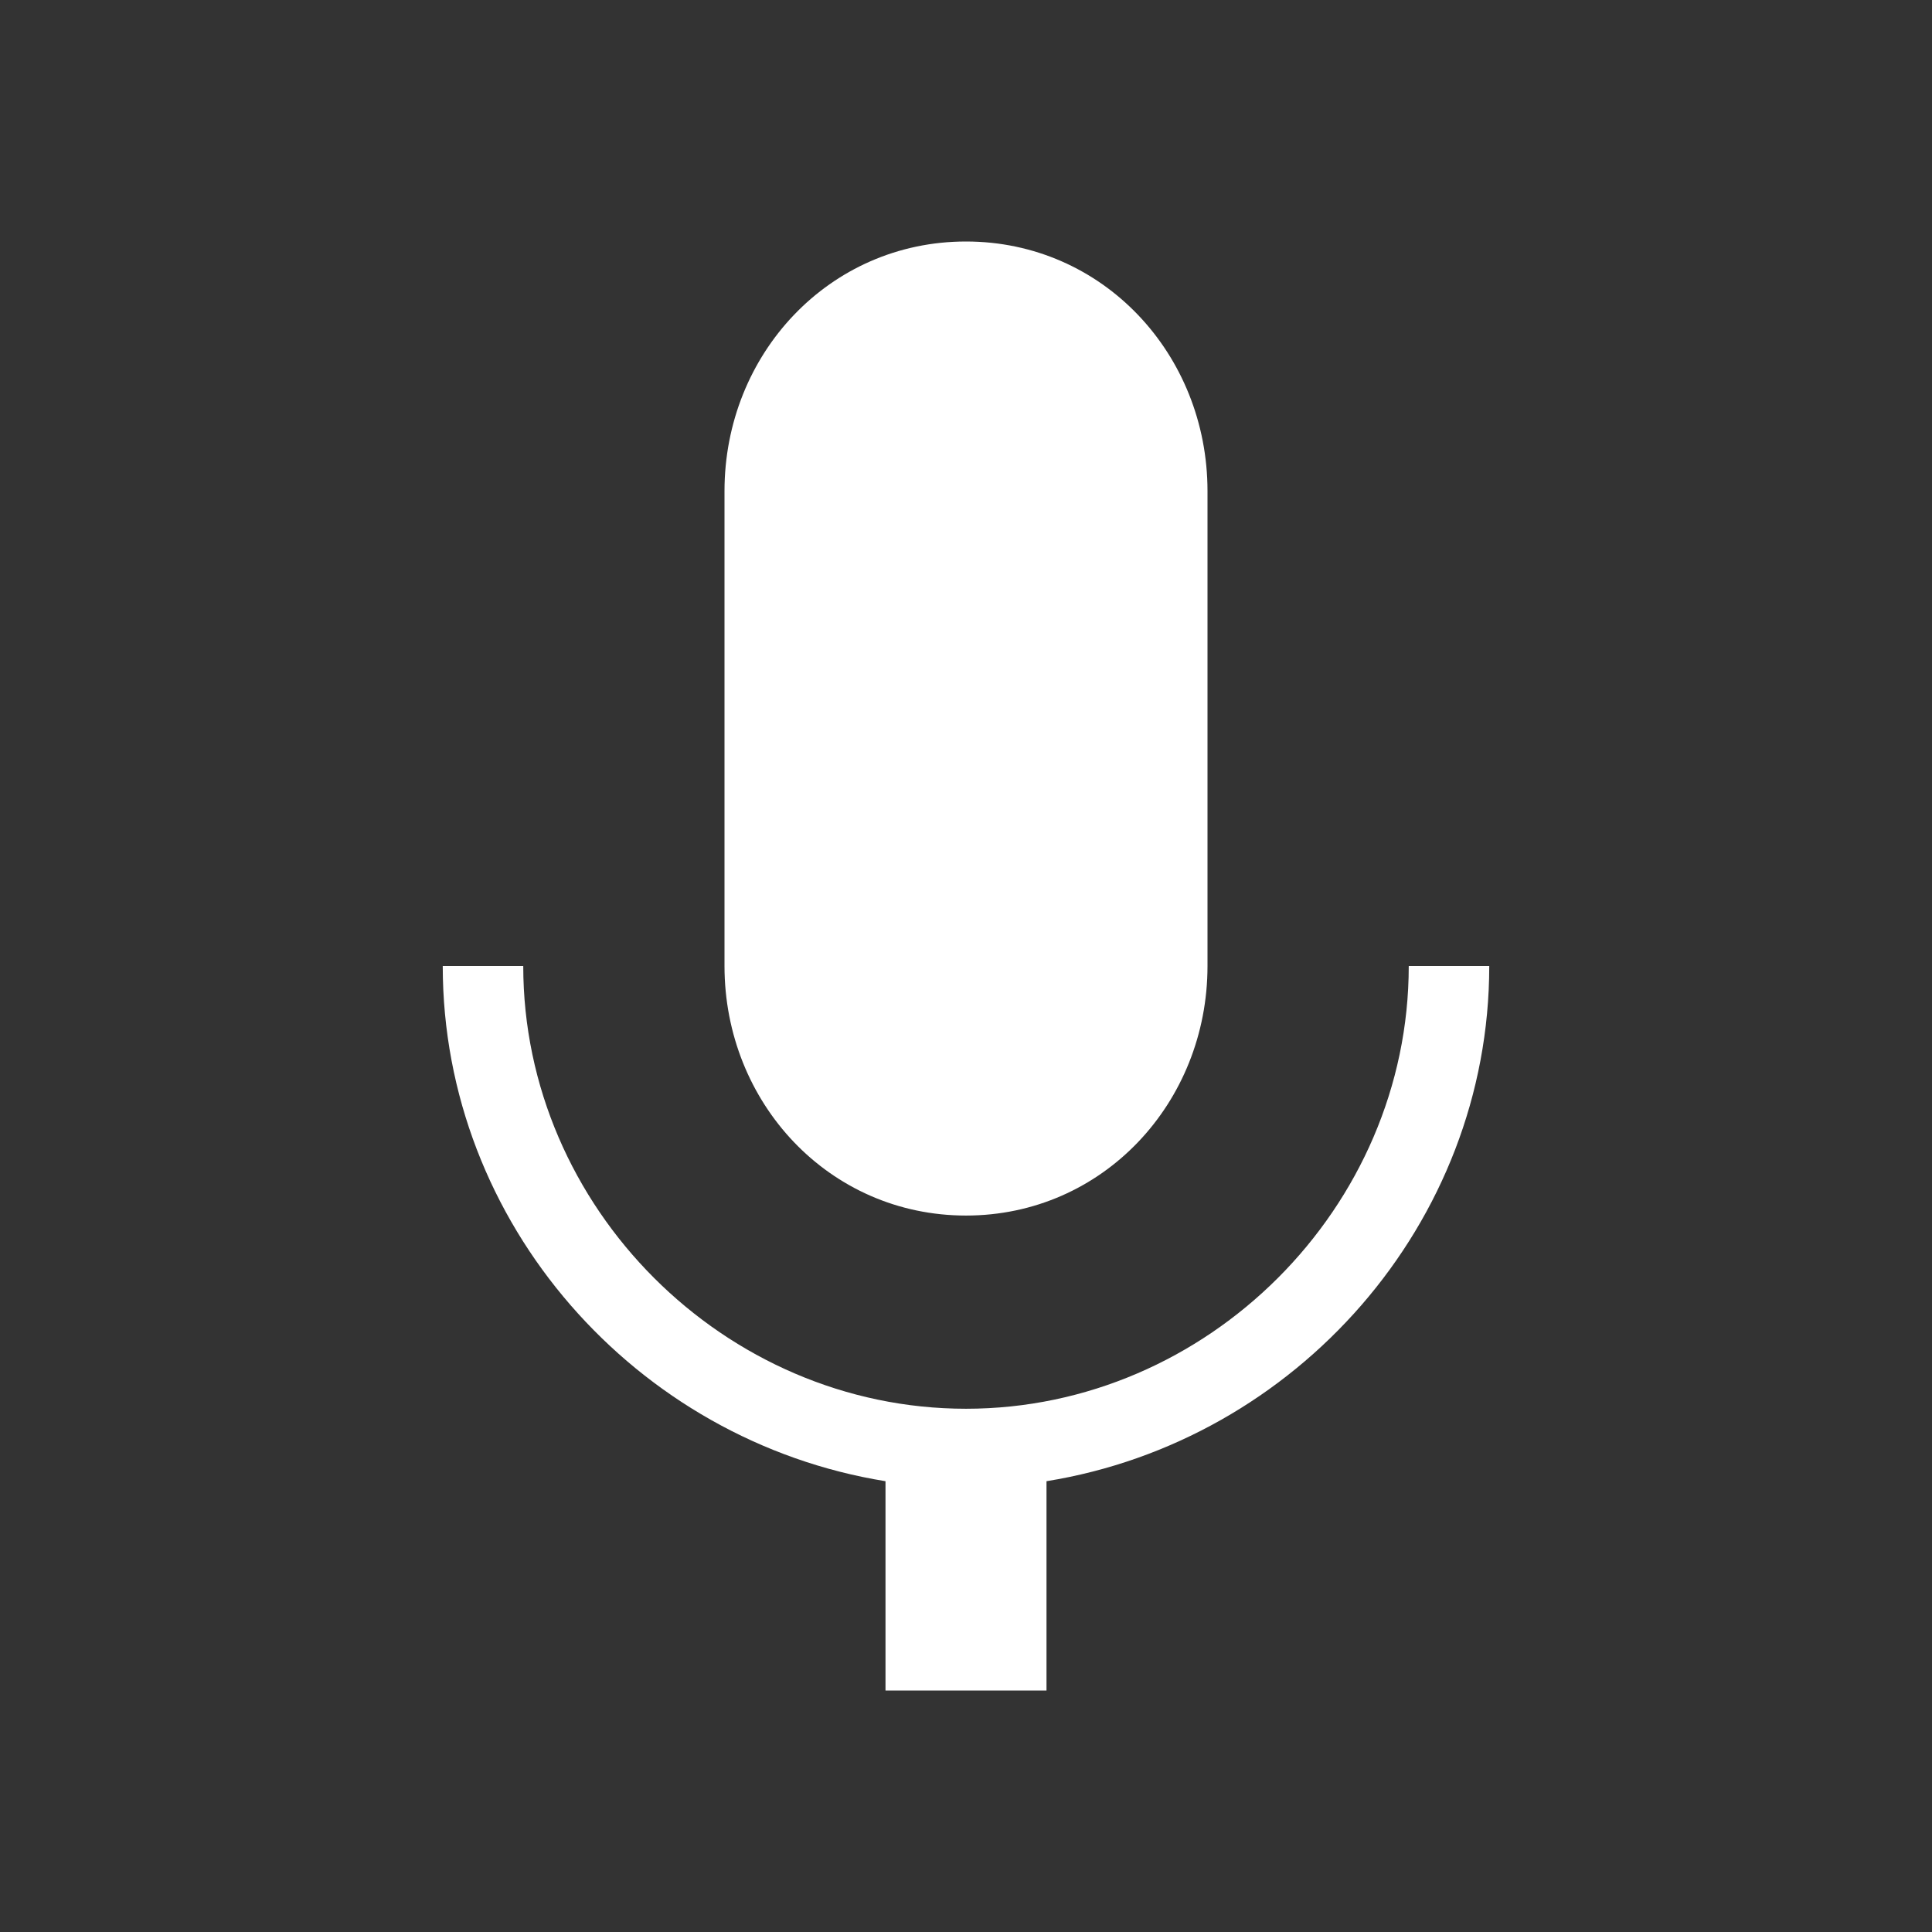 <?xml version="1.0" encoding="utf-8"?>
<!-- Generator: Adobe Illustrator 27.2.0, SVG Export Plug-In . SVG Version: 6.00 Build 0)  -->
<svg version="1.1" id="Layer_1" focusable="false" xmlns="http://www.w3.org/2000/svg" xmlns:xlink="http://www.w3.org/1999/xlink"
	 x="0px" y="0px" viewBox="0 0 24 24" style="enable-background:new 0 0 24 24;" xml:space="preserve">
<rect x="0" y="0" width="24" height="24" fill="#333333" stroke="none"/>
<style type="text/css">
	.st0{fill:#FFFFFF;}
</style>
<g>
	<path class="st0" d="M12,3c-1.7,0-3,1.4-3,3.1v5.9c0,1.7,1.3,3.1,3,3.1s3-1.4,3-3.1V6.1C15,4.4,13.7,3,12,3z M18.5,12h-1
		c0,3-2.5,5.5-5.5,5.5S6.5,15,6.5,12h-1c0,3.2,2.4,5.9,5.5,6.4V21h2v-2.6C16.1,17.9,18.5,15.2,18.5,12z"/>
</g>
</svg>
